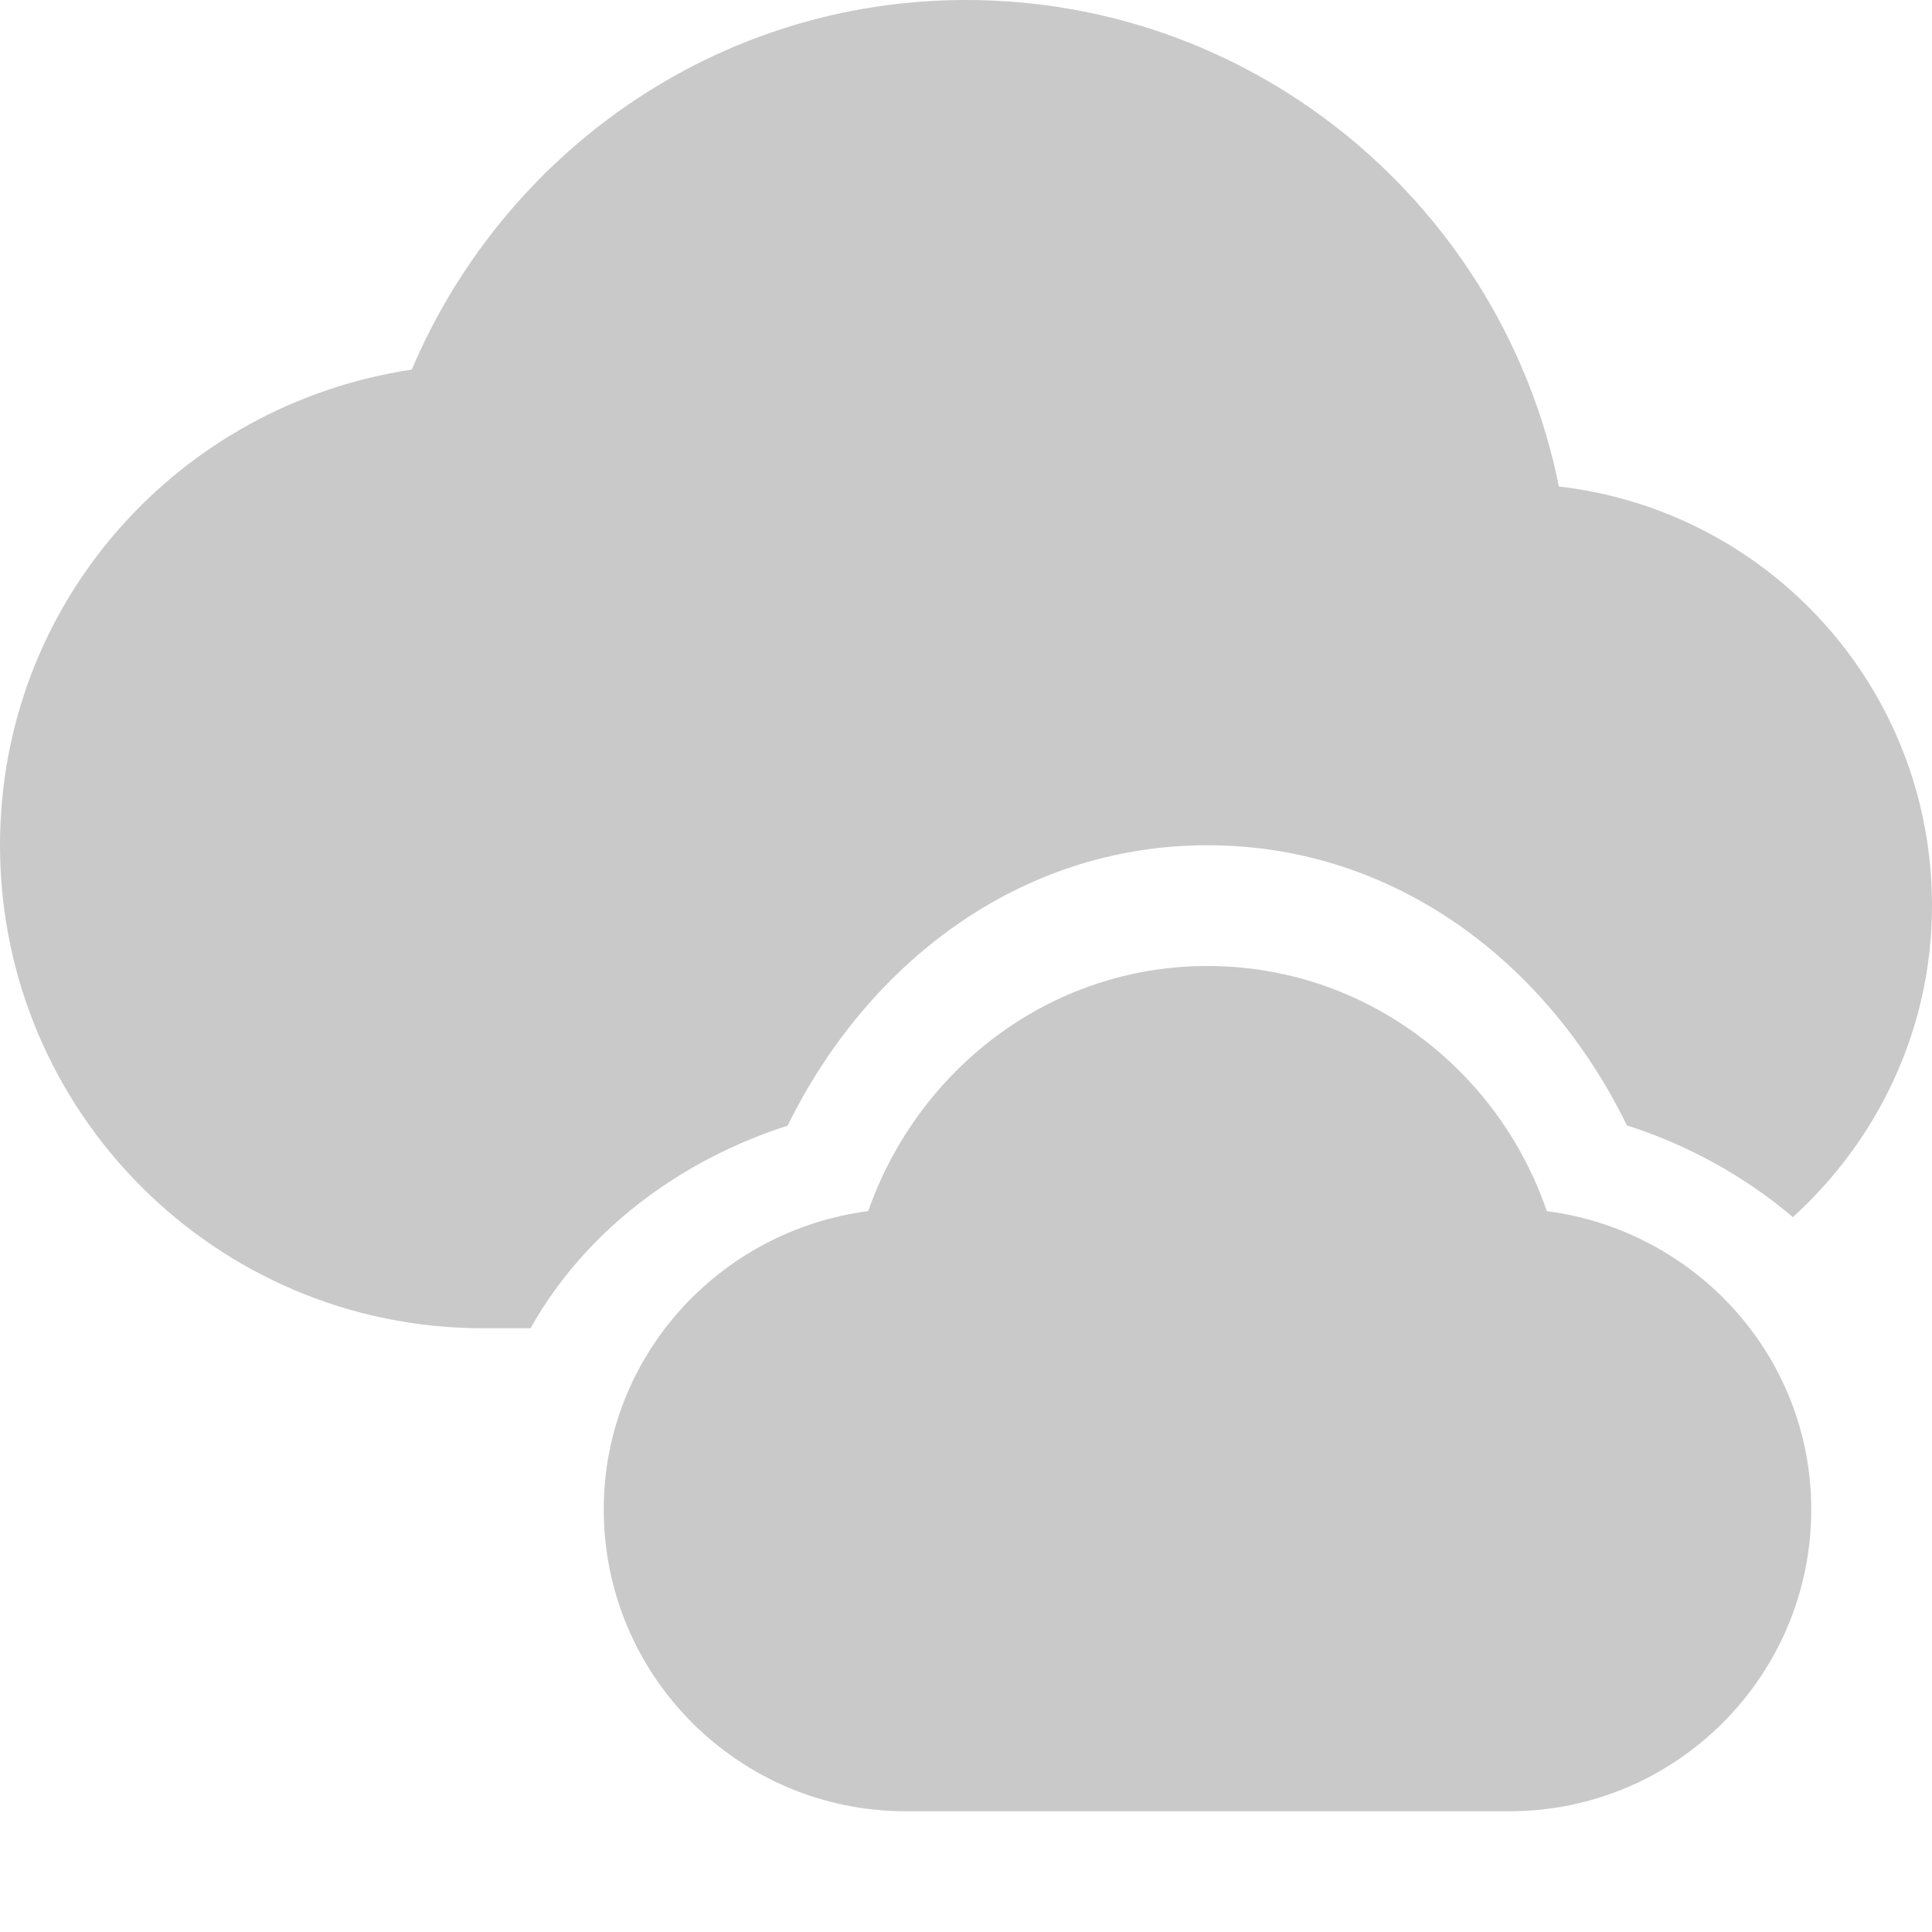 <svg width="16" height="16" version="1.1" xmlns="http://www.w3.org/2000/svg">
<path d="m10 8c-1.31 0-2.4 0.86-2.81 2.03-1.23 0.16-2.19 1.2-2.19 2.47 0 1.38 1.12 2.5 2.5 2.5h5c1.38 0 2.5-1.12 2.5-2.5 0-1.27-0.96-2.31-2.19-2.47-0.4-1.17-1.5-2.03-2.81-2.03z" fill="#666" opacity=".35"/>
<path d="M 8,0 C 5.93,0 4.17,1.27 3.41,3.061 1.48,3.35 0,4.99 0,7 0,9.21 1.79,11 4,11 H 4.394 C 4.839,10.204 5.617,9.613 6.523,9.322 7.17,8.002 8.423,7 10,7 11.573,7 12.83,7.997 13.473,9.32 13.983,9.483 14.453,9.744 14.848,10.08 15.551,9.44 16,8.524 16,7.5 16,5.7 14.65,4.229 12.91,4.029 12.45,1.739 10.43,0 8,0 Z" fill="#666" opacity=".35"/>
</svg>
